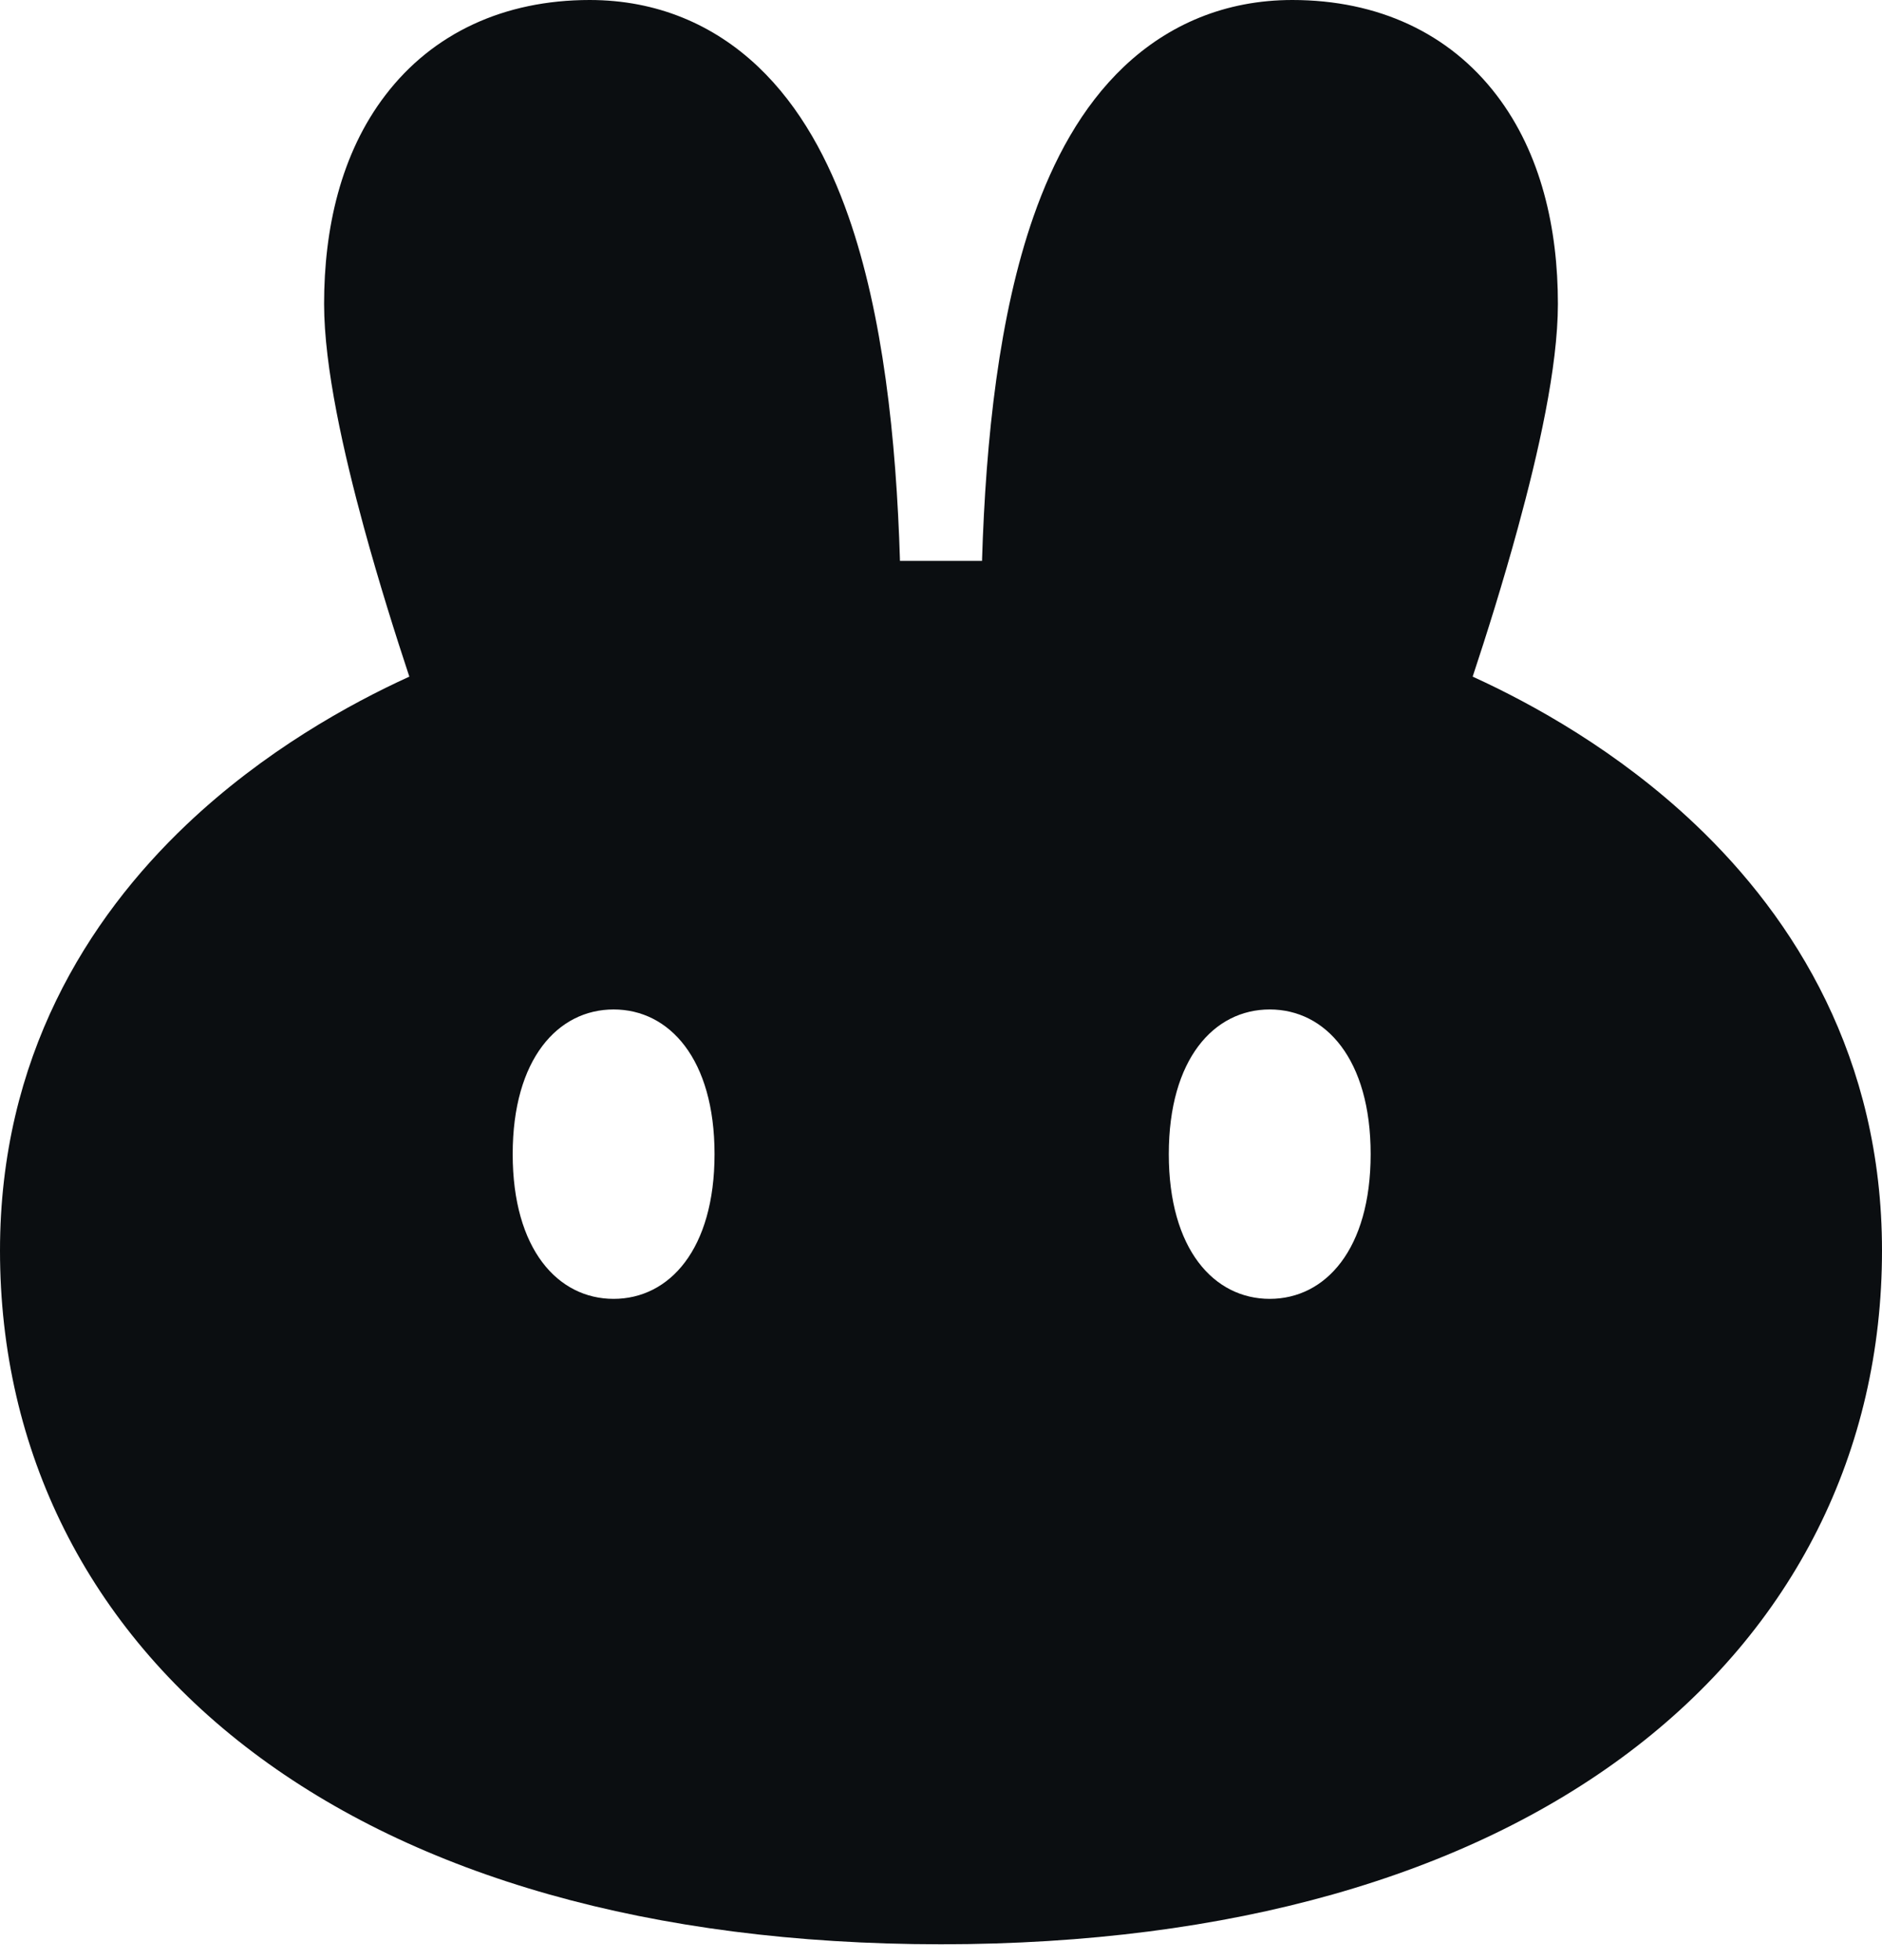 <svg width="24" height="25" viewBox="0 0 24 25" fill="none" xmlns="http://www.w3.org/2000/svg">
<path fill-rule="evenodd" clip-rule="evenodd" d="M3.226 22.349C5.309 23.92 8.29 24.795 11.991 24.798H12.009C15.71 24.795 18.691 23.92 20.774 22.349C22.882 20.76 24 18.503 24 15.95C24 13.491 22.884 11.717 21.622 10.518C20.632 9.578 19.541 8.977 18.78 8.63C18.952 8.111 19.167 7.43 19.358 6.728C19.615 5.788 19.867 4.684 19.867 3.876C19.867 2.919 19.655 1.958 19.084 1.212C18.481 0.423 17.573 0 16.48 0C15.626 0 14.901 0.312 14.333 0.85C13.79 1.365 13.429 2.048 13.18 2.76C12.742 4.012 12.571 5.584 12.523 7.154H11.477C11.429 5.584 11.258 4.012 10.82 2.76C10.571 2.048 10.21 1.365 9.667 0.85C9.099 0.312 8.374 0 7.52 0C6.427 0 5.519 0.423 4.916 1.212C4.344 1.958 4.133 2.919 4.133 3.876C4.133 4.684 4.385 5.788 4.641 6.728C4.833 7.43 5.048 8.111 5.22 8.63C4.459 8.977 3.368 9.578 2.378 10.518C1.116 11.717 0 13.491 0 15.95C0 18.503 1.118 20.76 3.226 22.349ZM9.112 14.72C9.112 15.934 8.536 16.566 7.825 16.566C7.114 16.566 6.538 15.934 6.538 14.72C6.538 13.507 7.114 12.875 7.825 12.875C8.536 12.875 9.112 13.507 9.112 14.72ZM16.192 16.566C16.903 16.566 17.479 15.934 17.479 14.72C17.479 13.507 16.903 12.875 16.192 12.875C15.481 12.875 14.905 13.507 14.905 14.72C14.905 15.934 15.481 16.566 16.192 16.566Z" fill="#0B0E11"/>
</svg>
